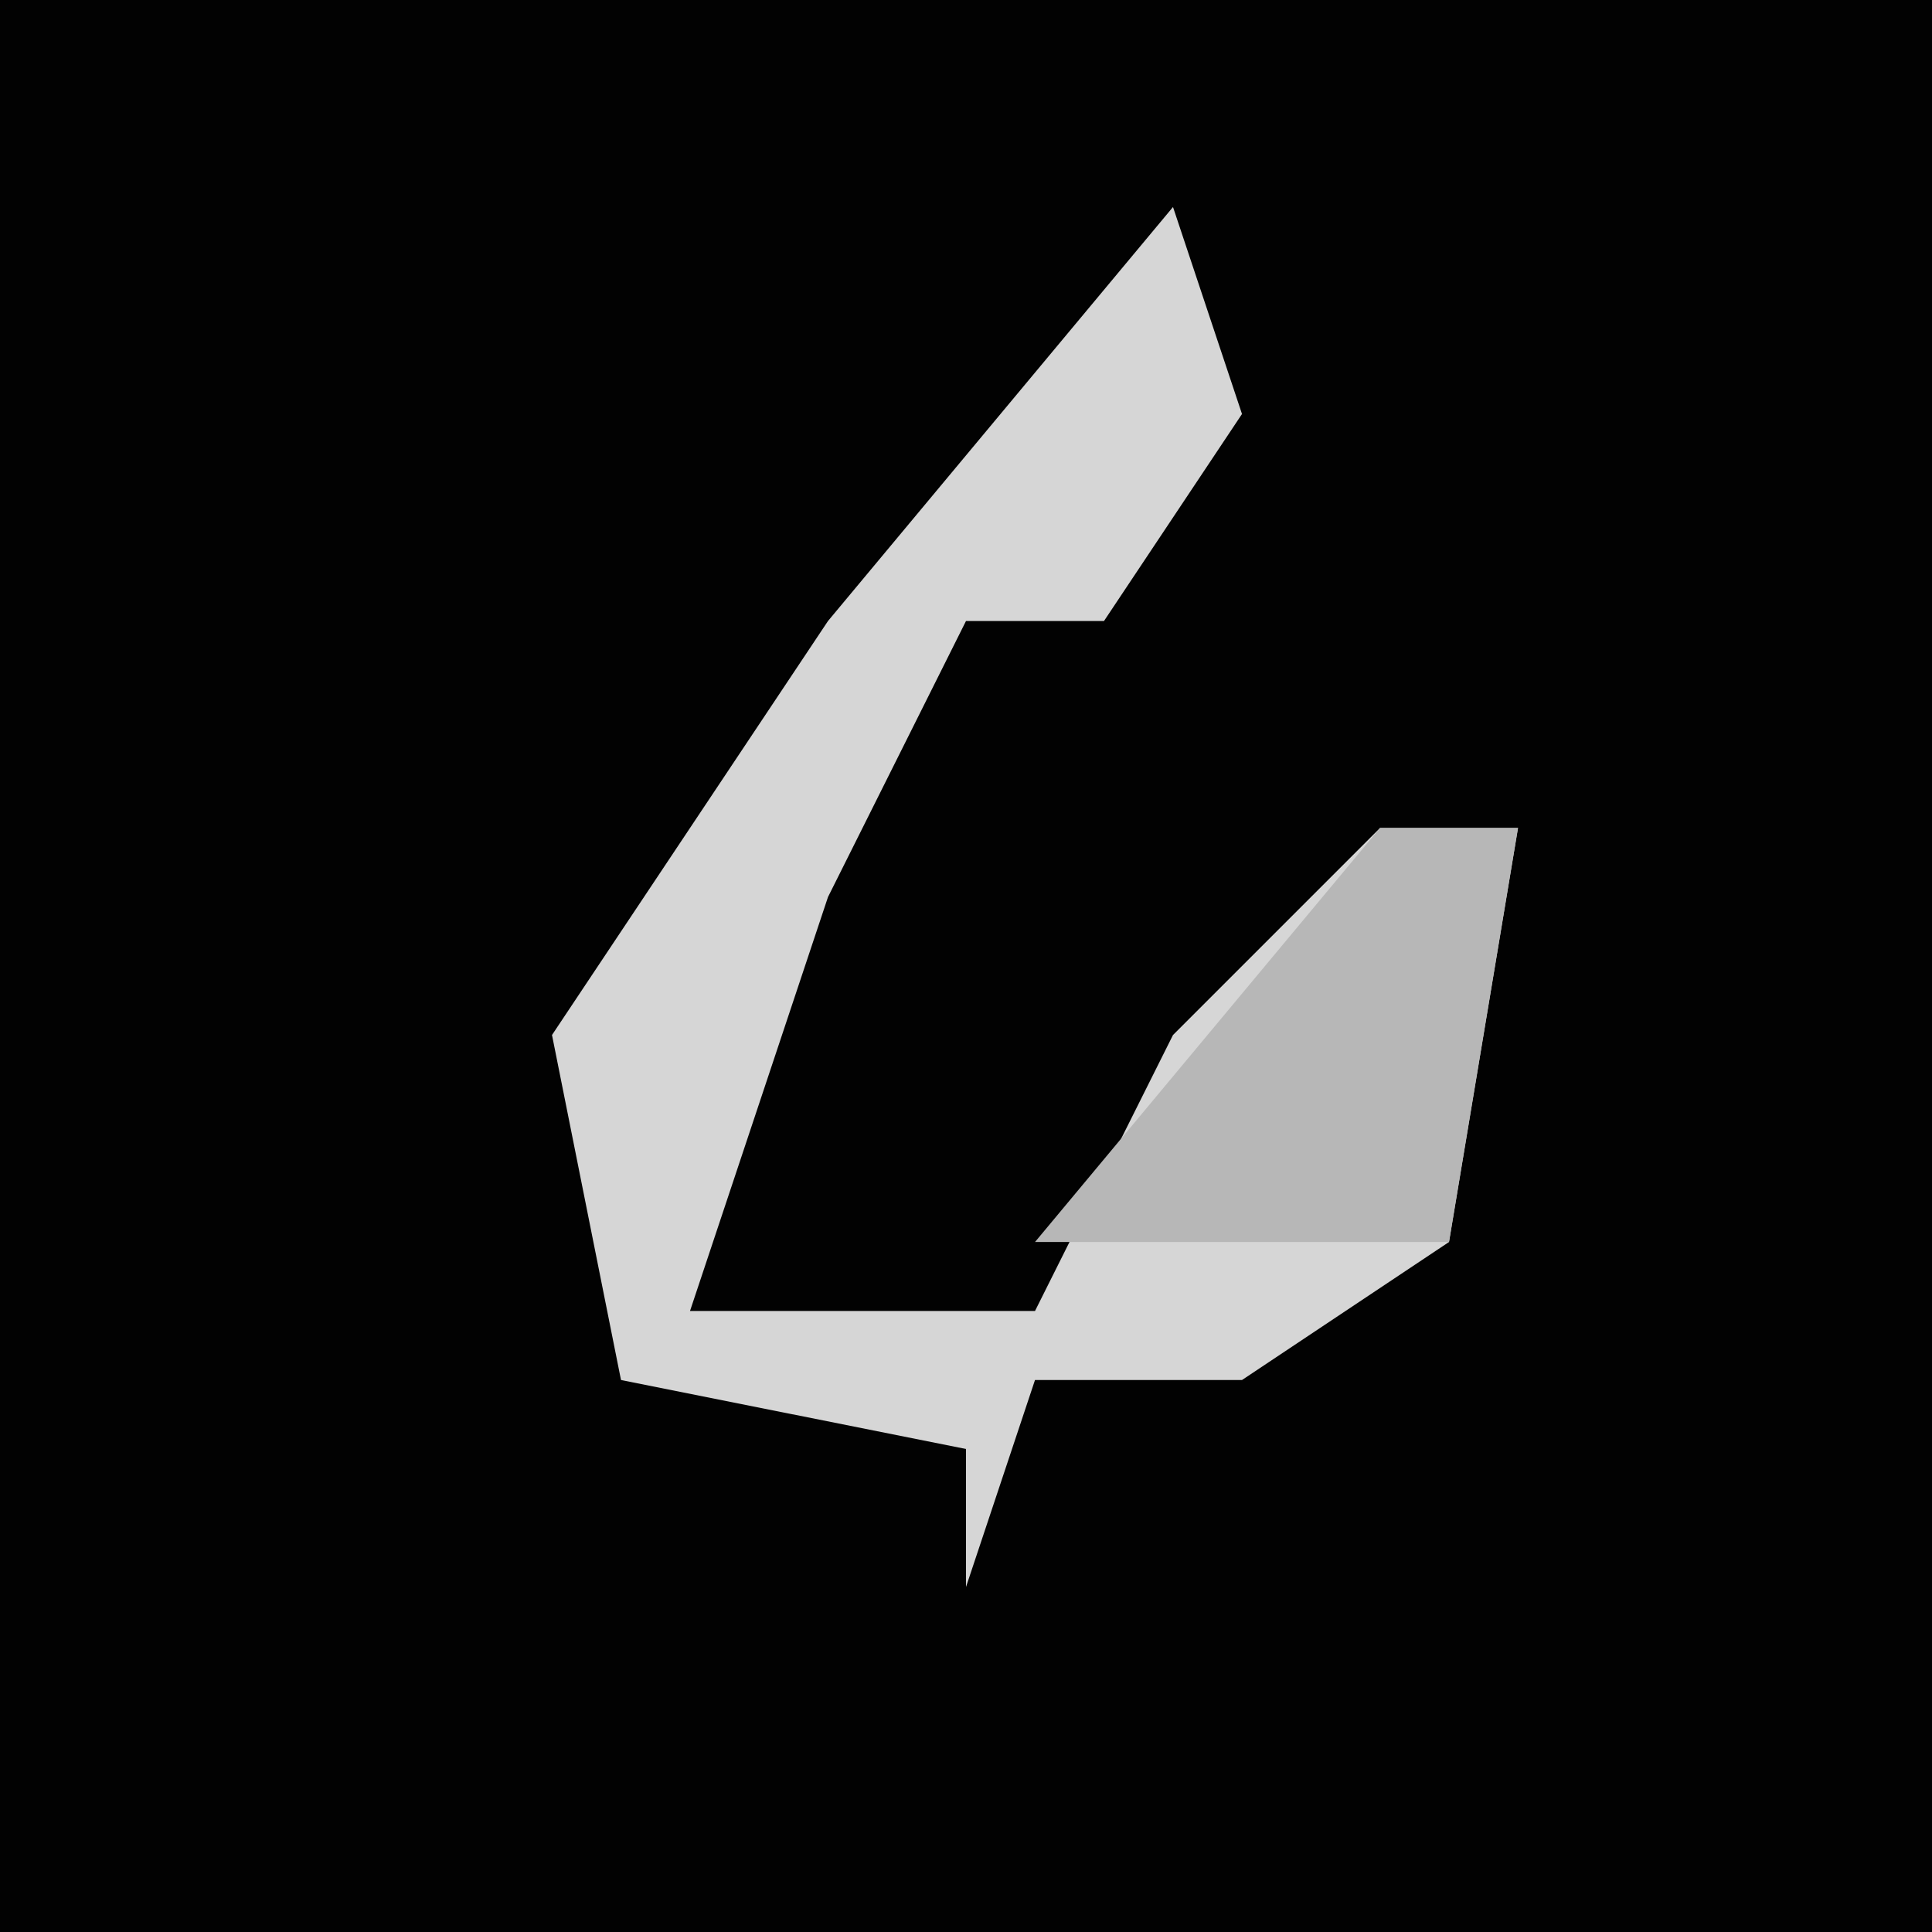 <?xml version="1.0" encoding="UTF-8"?>
<svg version="1.1" xmlns="http://www.w3.org/2000/svg" width="28" height="28">
<path d="M0,0 L28,0 L28,28 L0,28 Z " fill="#020202" transform="translate(0,0)"/>
<path d="M0,0 L1,3 L-1,6 L-3,6 L-5,10 L-7,16 L-2,16 L0,12 L3,9 L5,9 L4,15 L1,17 L-2,17 L-3,20 L-3,18 L-8,17 L-9,12 L-5,6 Z " fill="#D6D6D6" transform="translate(17,3)"/>
<path d="M0,0 L2,0 L1,6 L-5,6 Z " fill="#B7B7B7" transform="translate(20,12)"/>
</svg>
